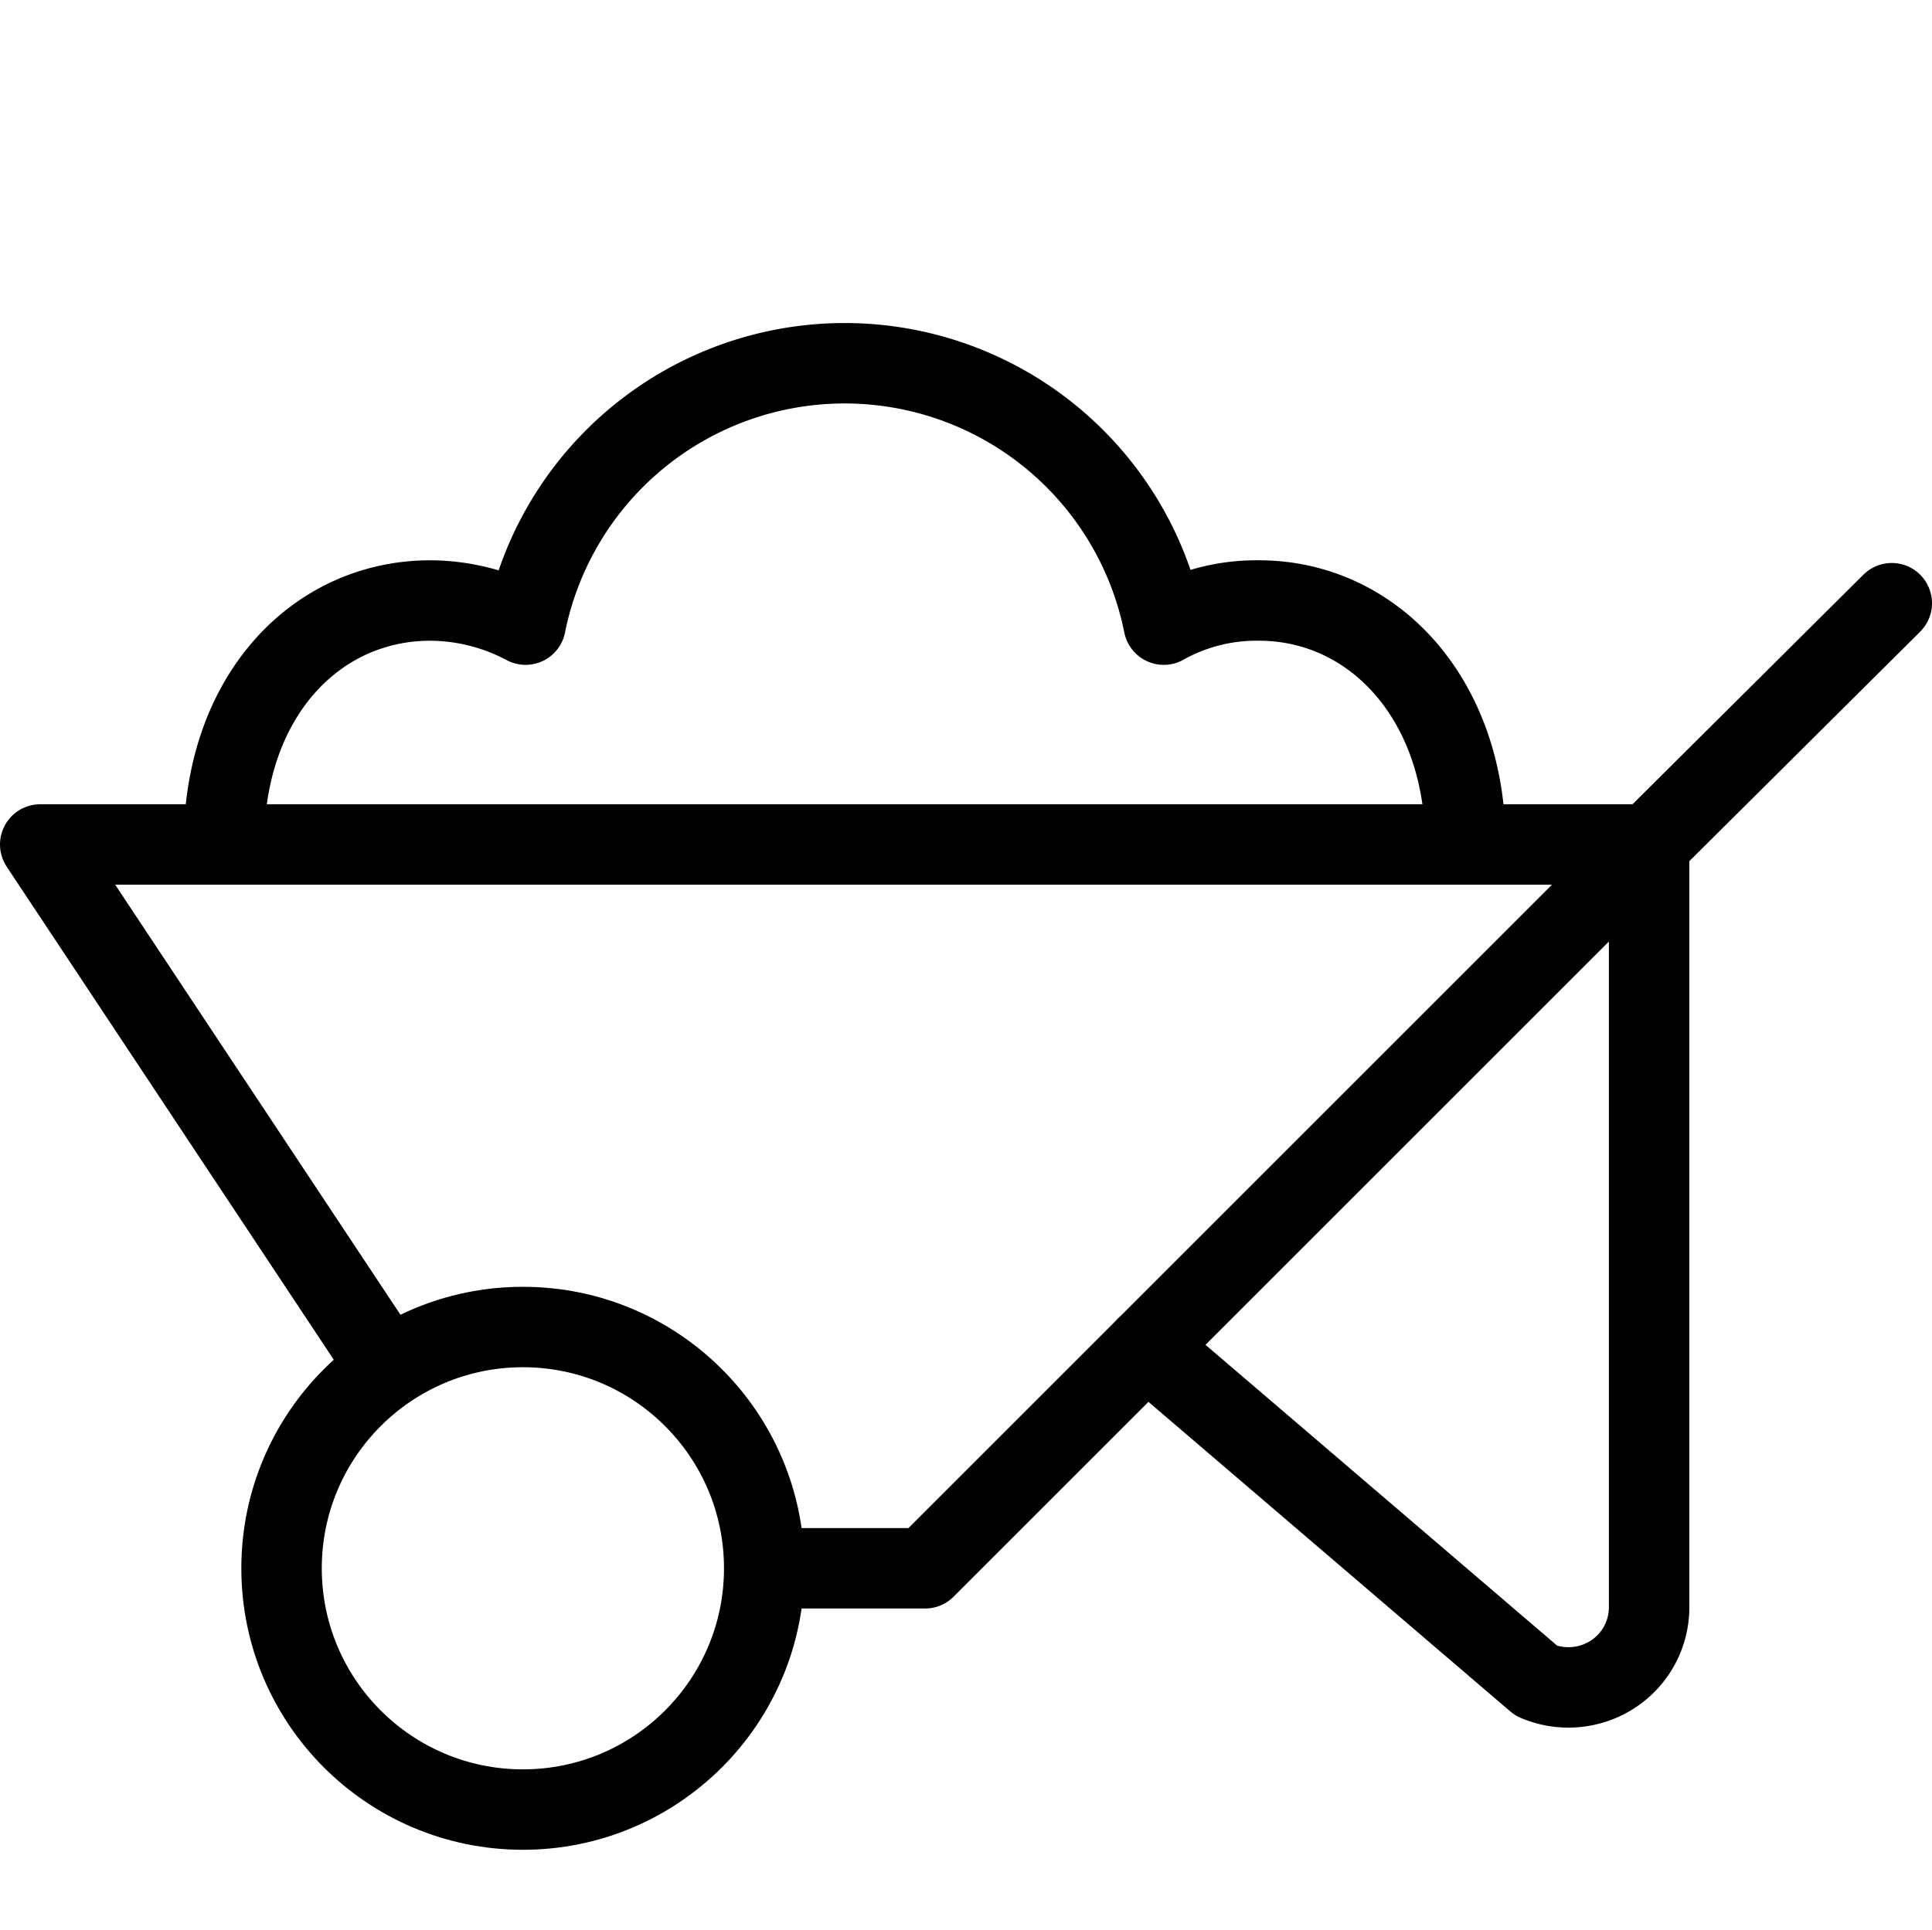 <svg xmlns="http://www.w3.org/2000/svg" viewBox="0 0 144.1 144"><polyline points="28.6 101.6 3 63 123 63 69 117 57 117" style="fill:none;stroke:#000;stroke-linejoin:round;stroke-width:6px"/><circle cx="39" cy="117" r="18" style="fill:none;stroke:#000;stroke-linejoin:round;stroke-width:6px"/><line x1="123" y1="63" x2="141.1" y2="45" style="fill:none;stroke:#000;stroke-linecap:round;stroke-linejoin:round;stroke-width:6px"/><path d="M123,63.5v56.4a5.956,5.956,0,0,1-2.7,5,6.071,6.071,0,0,1-5.7.5L85.5,100.5" style="fill:none;stroke:#000;stroke-linecap:round;stroke-linejoin:round;stroke-width:6px"/><path d="M109.3,63c0-10.9-6.9-18.2-15.4-18.2a14.141,14.141,0,0,0-7.1,1.8,24.274,24.274,0,0,0-47.6,0,15.255,15.255,0,0,0-7.1-1.8c-8.5,0-15.4,7.1-15.4,18.2" style="fill:none;stroke:#000;stroke-linejoin:round;stroke-width:6px"/><rect width="144" height="144" style="fill:none"/></svg>